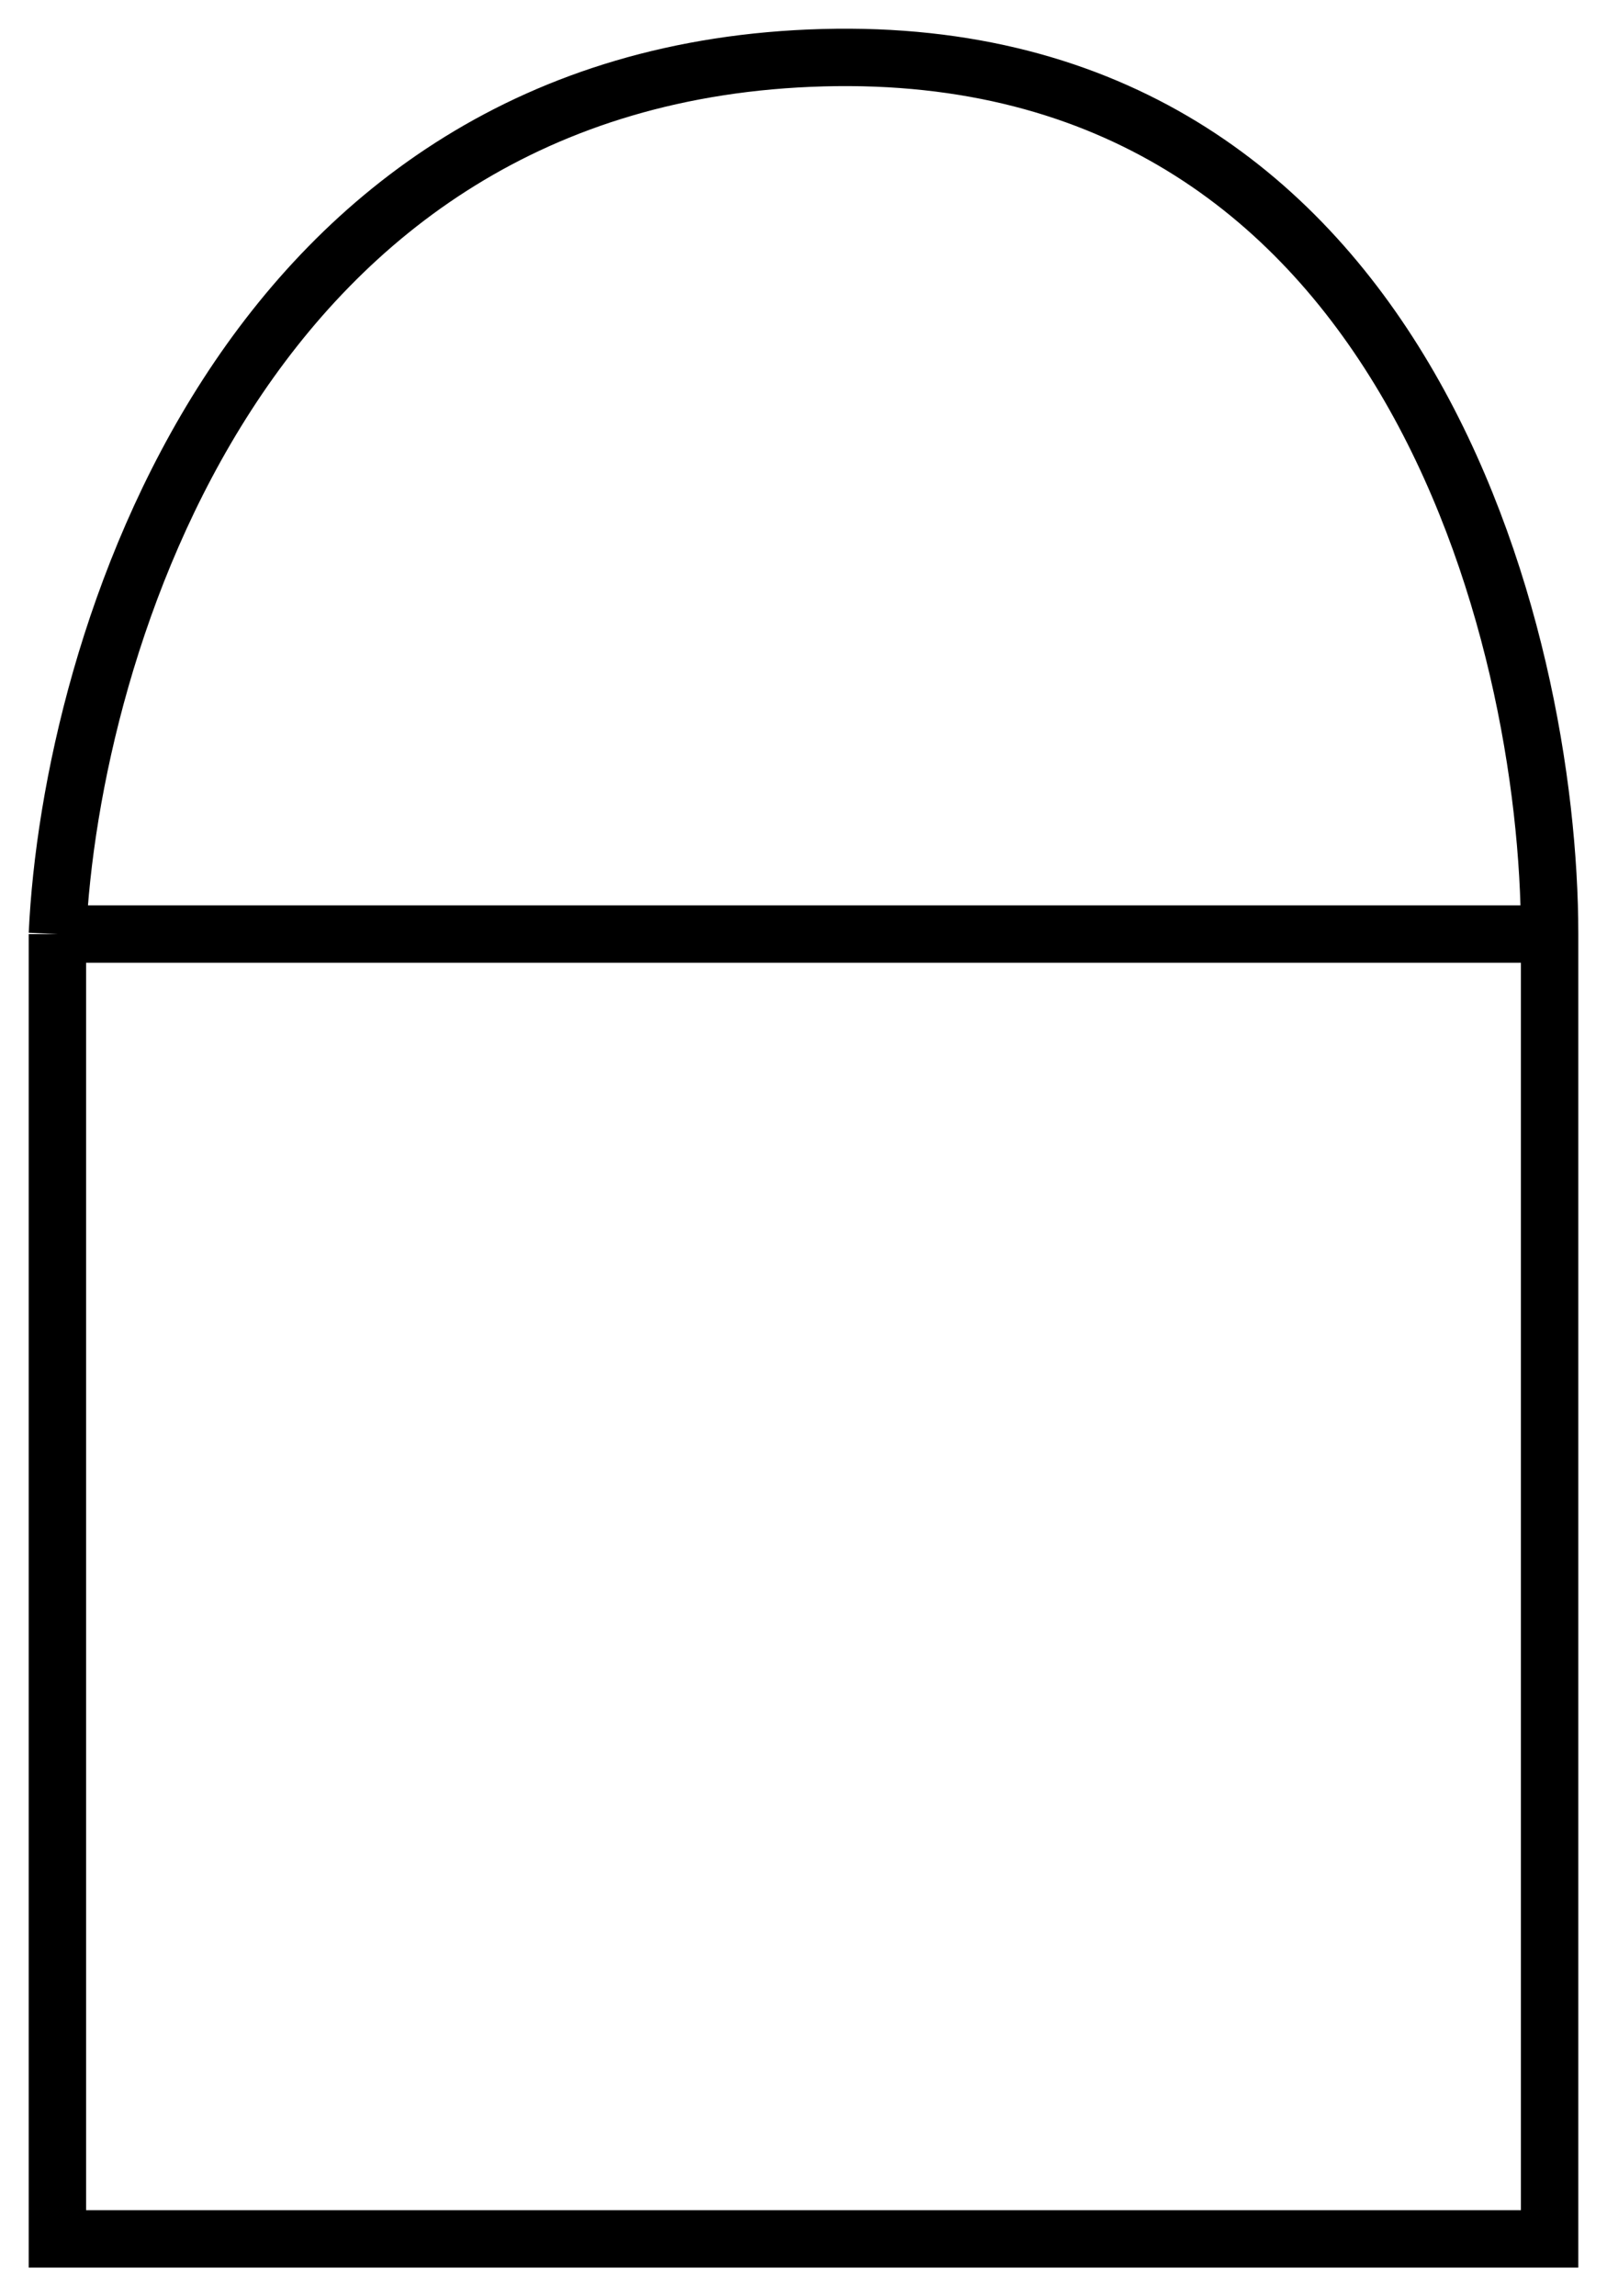 <svg width="28" height="40" viewBox="0 0 28 40" fill="none" xmlns="http://www.w3.org/2000/svg">
<path d="M1 16.271V39H27V16.271M1 16.271H27M1 16.271C1.228 11.296 4.216 1.277 14.342 1.005C24.468 0.734 27 11.069 27 16.271" stroke="black"/>
</svg>
